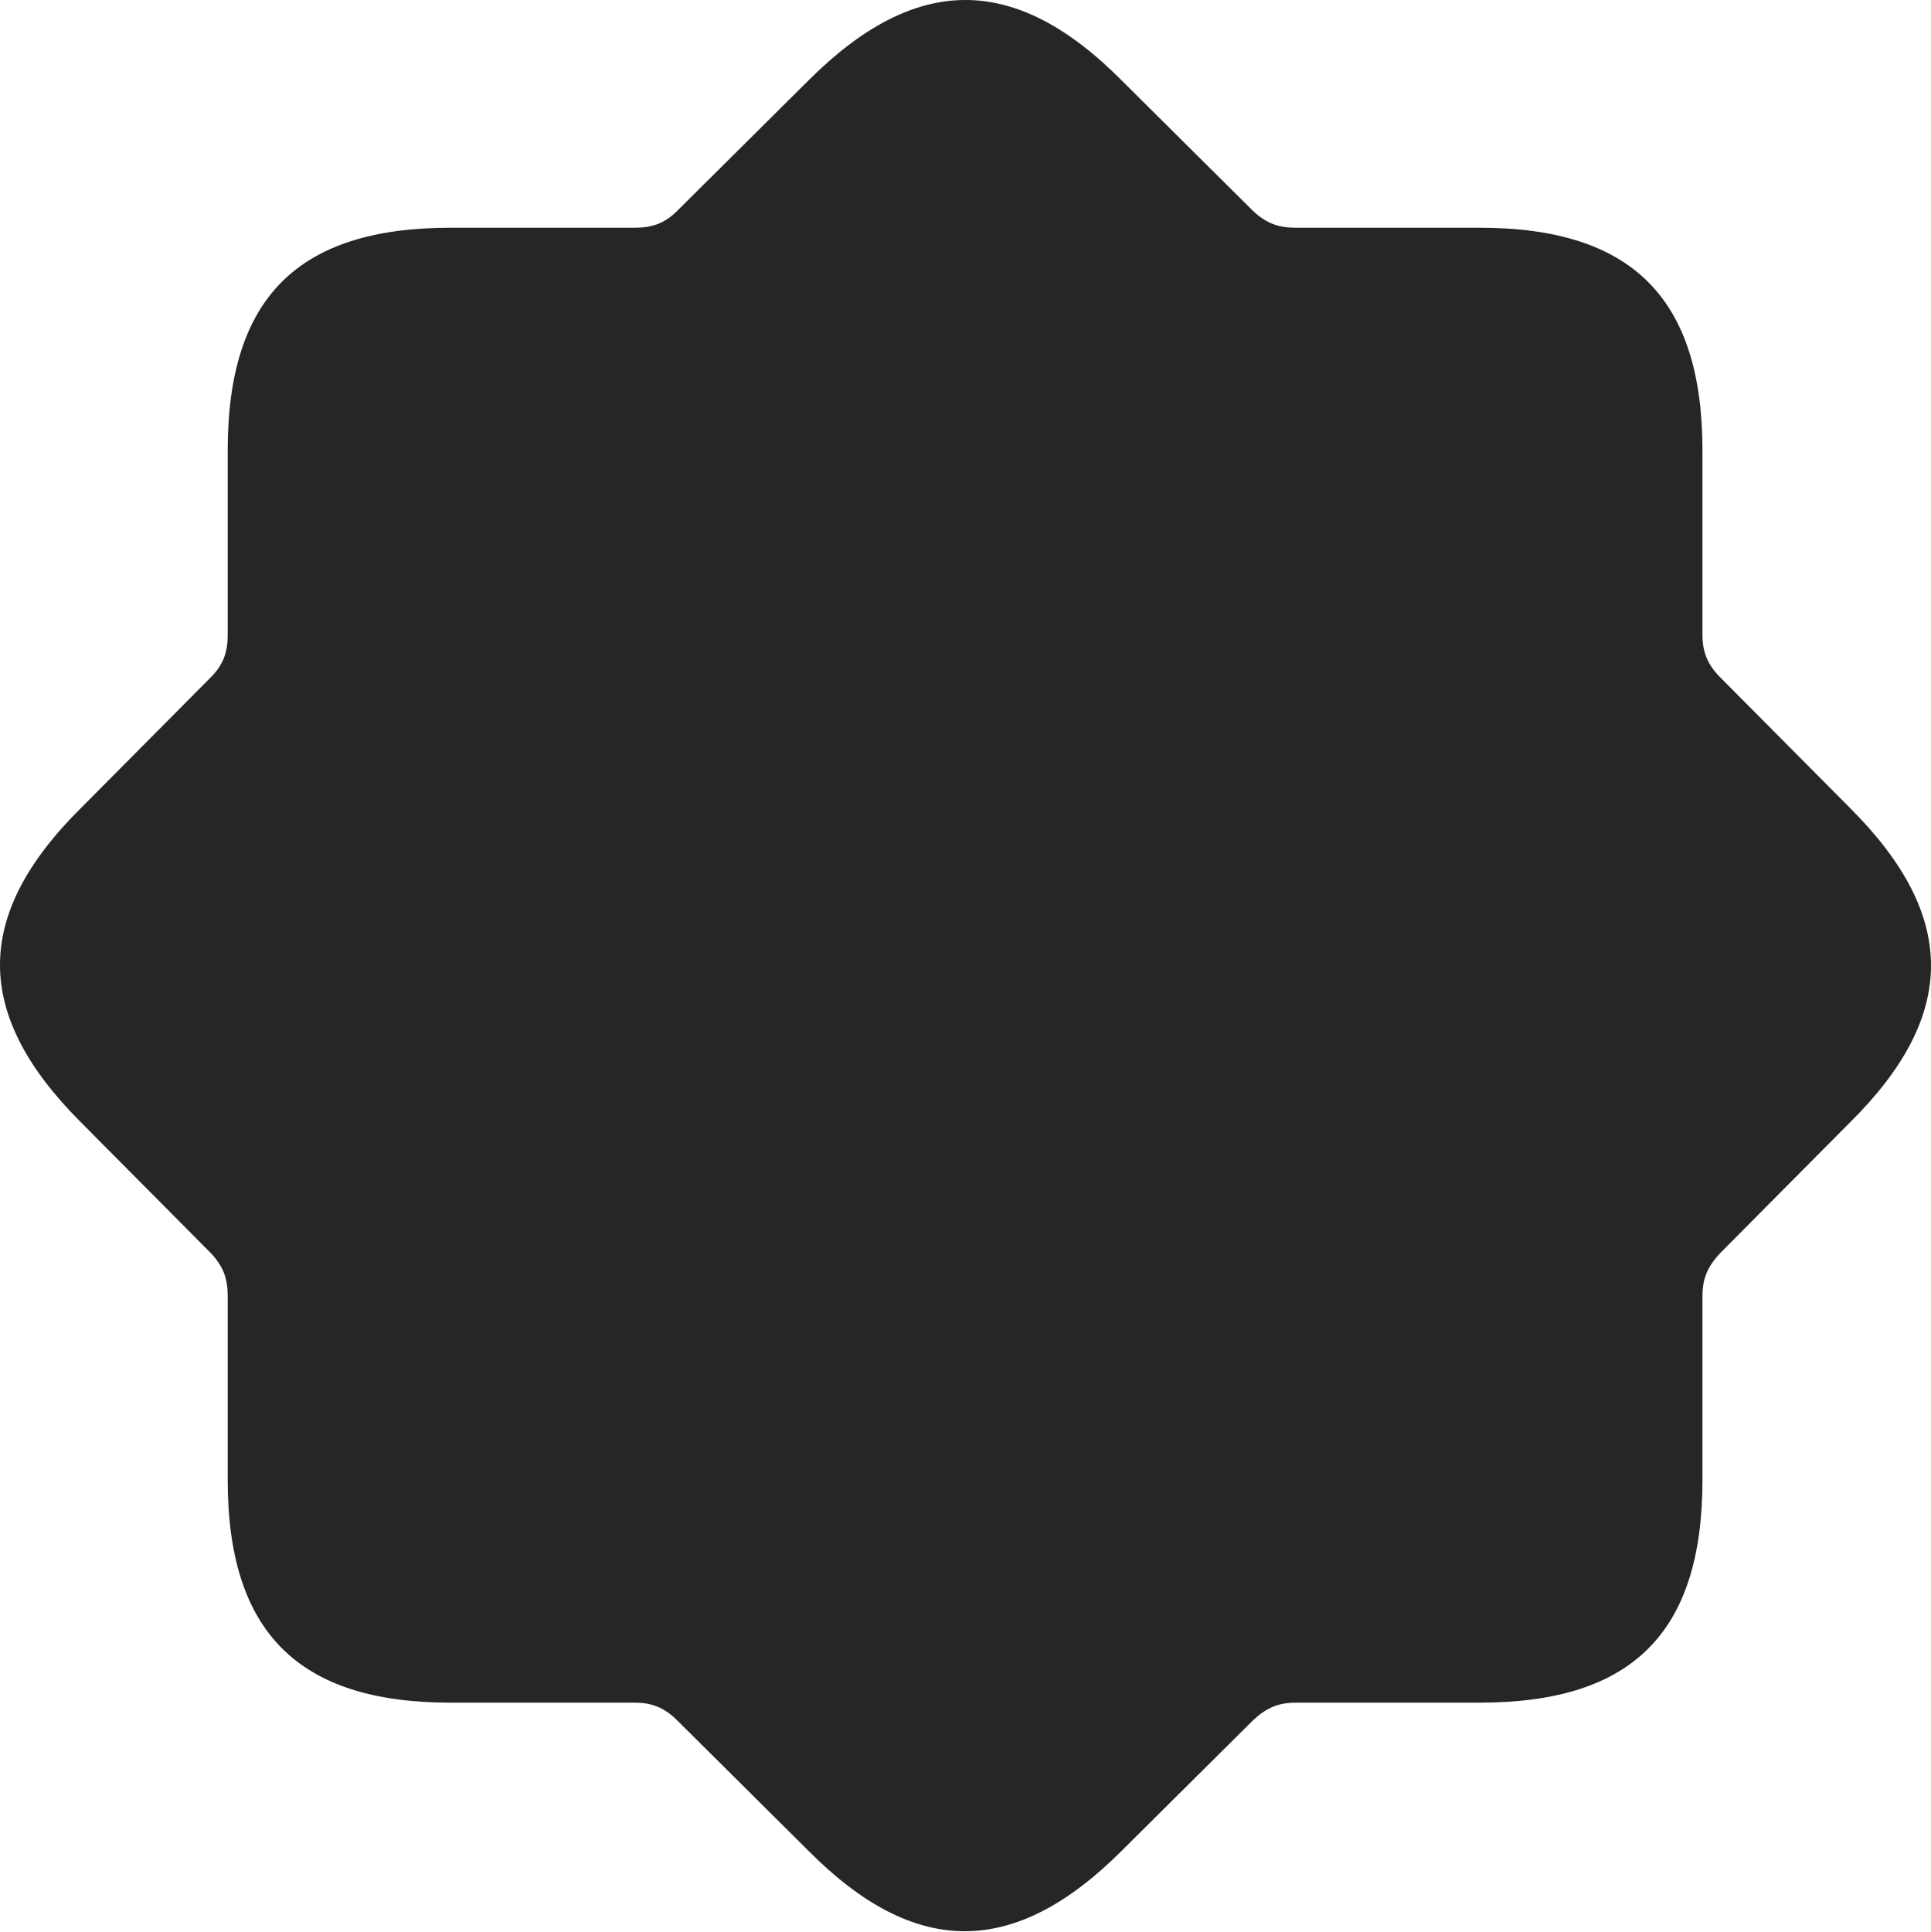 <?xml version="1.0" encoding="UTF-8"?>
<!--Generator: Apple Native CoreSVG 232.5-->
<!DOCTYPE svg
PUBLIC "-//W3C//DTD SVG 1.1//EN"
       "http://www.w3.org/Graphics/SVG/1.1/DTD/svg11.dtd">
<svg version="1.1" xmlns="http://www.w3.org/2000/svg" xmlns:xlink="http://www.w3.org/1999/xlink" width="110.925" height="110.974">
 <g>
  <rect height="110.974" opacity="0" width="110.925" x="0" y="0"/>
  <path d="M25.873 97.797L36.468 97.797C37.445 97.797 38.178 98.09 38.91 98.822L46.429 106.293C52.582 112.494 58.295 112.445 64.447 106.293L71.967 98.822C72.748 98.09 73.431 97.797 74.457 97.797L85.004 97.797C93.744 97.797 97.797 93.793 97.797 85.004L97.797 74.457C97.797 73.431 98.09 72.748 98.822 71.967L106.293 64.447C112.494 58.295 112.445 52.582 106.293 46.429L98.822 38.91C98.09 38.178 97.797 37.445 97.797 36.468L97.797 25.873C97.797 17.181 93.793 13.08 85.004 13.08L74.457 13.08C73.431 13.08 72.748 12.836 71.967 12.103L64.447 4.633C58.295-1.569 52.582-1.52 46.429 4.633L38.91 12.103C38.178 12.836 37.445 13.08 36.468 13.08L25.873 13.08C17.133 13.08 13.08 17.084 13.08 25.873L13.08 36.468C13.08 37.445 12.836 38.178 12.103 38.91L4.633 46.429C-1.569 52.582-1.52 58.295 4.633 64.447L12.103 71.967C12.836 72.748 13.08 73.431 13.08 74.457L13.08 85.004C13.08 93.744 17.133 97.797 25.873 97.797Z" fill="#000000" fill-opacity="0.85"/>
 </g>
</svg>
